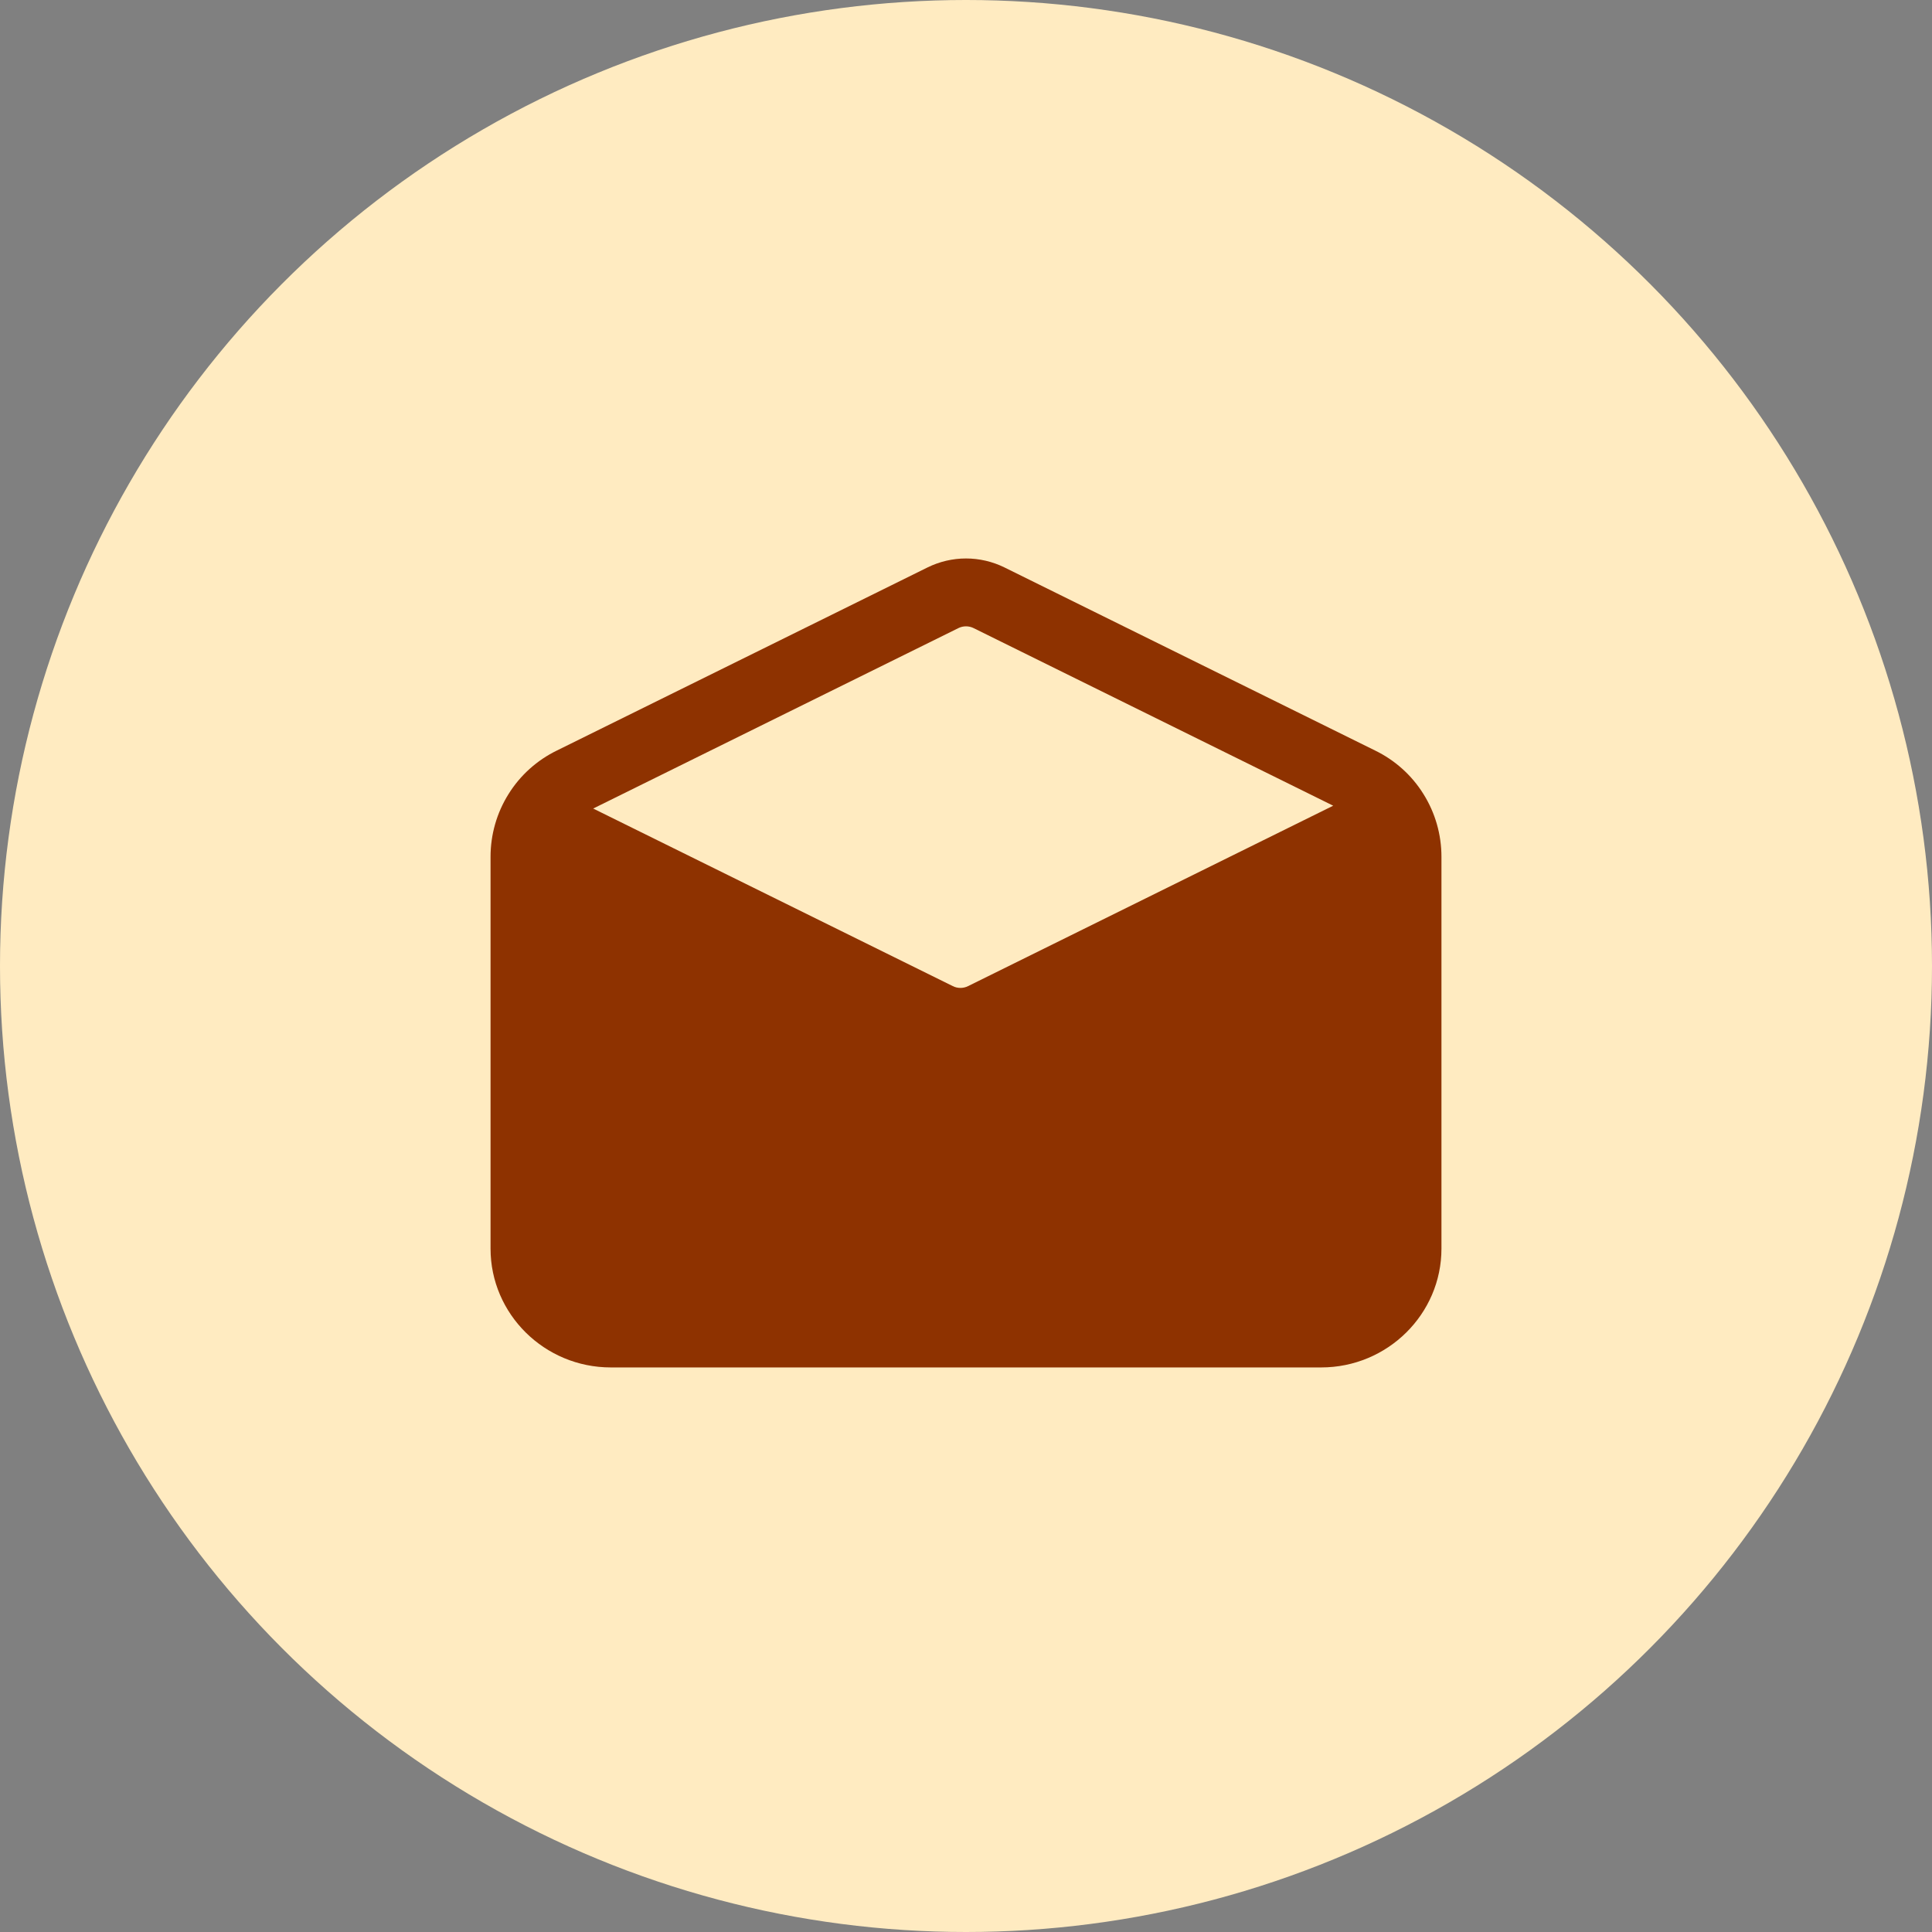 <svg width="32" height="32" viewBox="0 0 32 32" fill="none" xmlns="http://www.w3.org/2000/svg">
<rect x="0" y="0" width="32" height="32" fill="#808080" stroke="none"/>
<circle cx="16" cy="16" r="16" fill="#FFEBC1"/>
<path d="M22.774 12.43L16.636 9.398C16.438 9.301 16.221 9.25 16 9.25C15.779 9.25 15.562 9.301 15.364 9.398L9.226 12.43C8.896 12.59 8.617 12.84 8.423 13.152C8.228 13.463 8.125 13.823 8.125 14.191V20.681C8.125 21.766 9.019 22.649 10.117 22.649H21.883C22.981 22.649 23.875 21.766 23.875 20.681V14.191C23.875 13.823 23.772 13.463 23.577 13.152C23.383 12.84 23.104 12.59 22.774 12.43ZM15.873 10.404C15.912 10.384 15.956 10.374 16 10.374C16.044 10.374 16.088 10.384 16.127 10.404L22.082 13.345L16.035 16.333C15.995 16.353 15.952 16.363 15.908 16.363C15.864 16.363 15.82 16.353 15.781 16.333L9.825 13.392L15.873 10.404Z" fill="#8E3200"/>
</svg>
